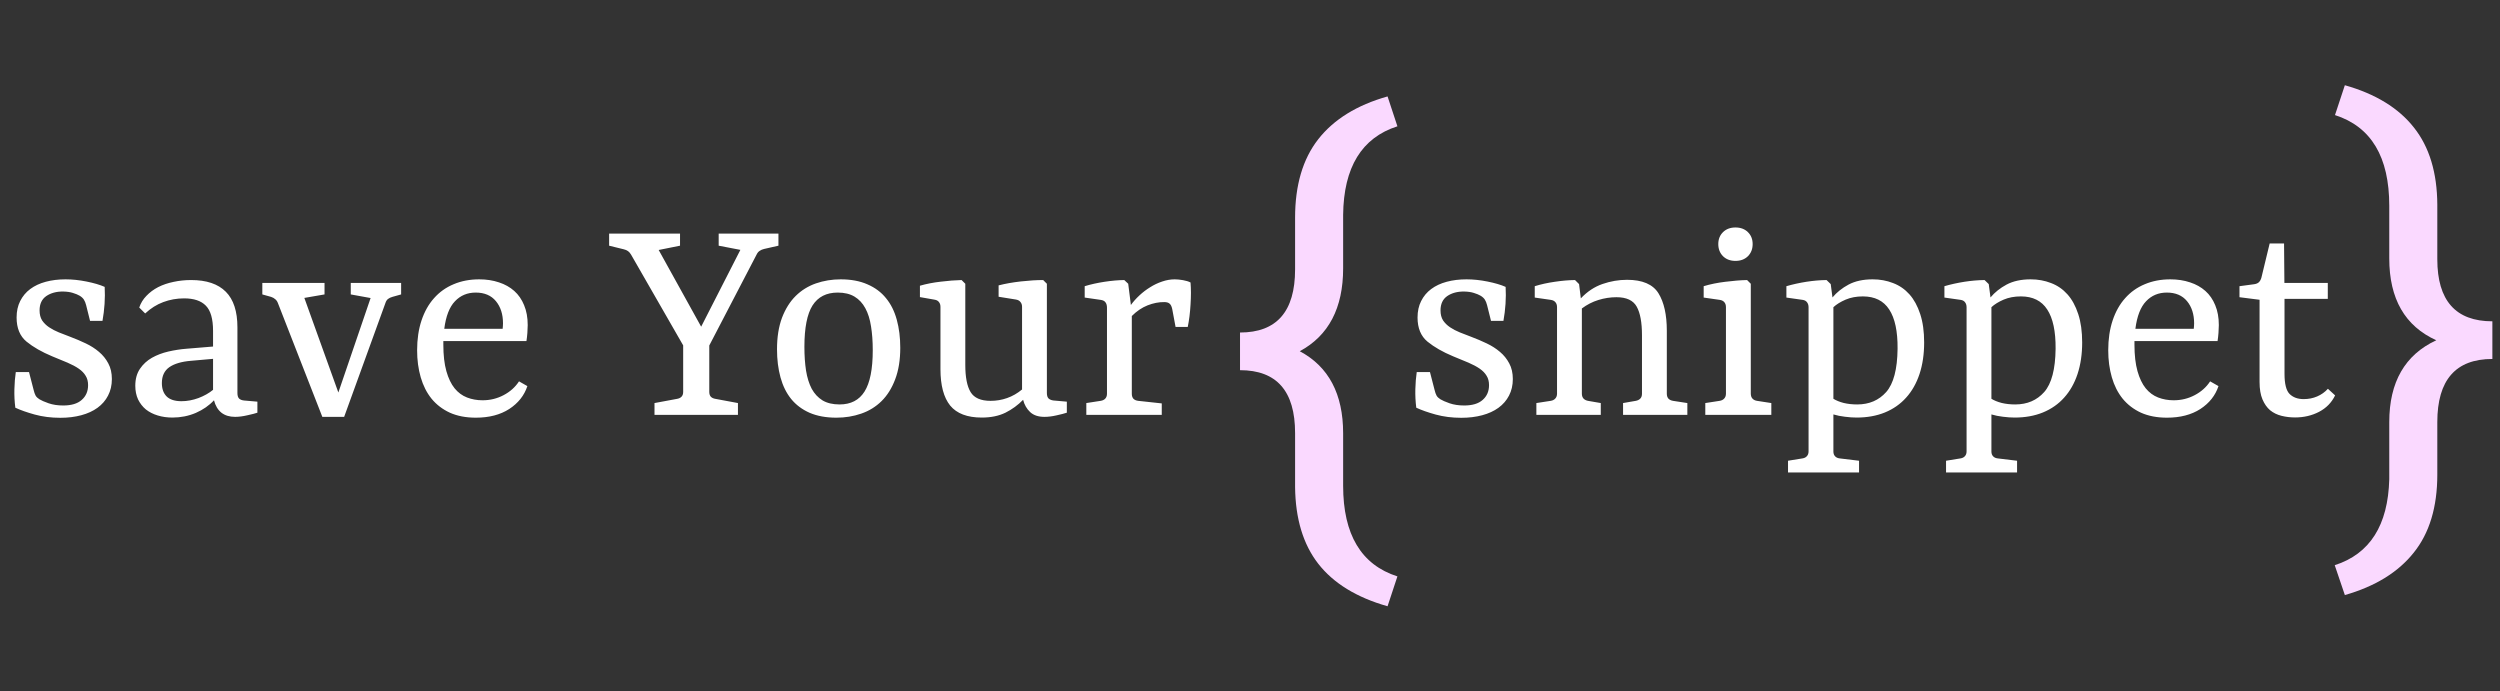 <svg width="235" height="65" viewBox="0 0 235 65" fill="none" xmlns="http://www.w3.org/2000/svg">
<rect x="0" y="0" width="235" height="65" fill="#333333" stroke="none"/>
<path d="M130.43 9.064C127.549 9.878 125.376 11.221 123.911 13.093C122.463 14.948 121.738 17.406 121.738 20.466V25.324C121.738 29.279 120.013 31.257 116.562 31.257V34.797C120.013 34.797 121.738 36.766 121.738 40.705V45.783C121.771 48.762 122.495 51.162 123.911 52.985C125.343 54.825 127.516 56.159 130.43 56.989L131.357 54.182C127.956 53.091 126.255 50.251 126.255 45.661V40.73C126.255 37.035 124.896 34.463 122.178 33.015C124.896 31.55 126.255 28.954 126.255 25.227V20.197C126.304 15.721 128.005 12.946 131.357 11.872L130.43 9.064Z" fill="#FAD9FF"/>
<path d="M1.44 38.324C1.367 37.742 1.338 37.164 1.353 36.589C1.367 36.007 1.411 35.469 1.484 34.974H2.727L3.153 36.622C3.211 36.869 3.276 37.058 3.349 37.189C3.422 37.313 3.538 37.425 3.698 37.527C3.887 37.644 4.178 37.771 4.571 37.909C4.971 38.047 5.429 38.116 5.945 38.116C6.709 38.116 7.287 37.942 7.68 37.593C8.08 37.244 8.28 36.782 8.28 36.207C8.28 35.858 8.204 35.564 8.051 35.324C7.905 35.076 7.691 34.855 7.407 34.658C7.124 34.462 6.771 34.273 6.349 34.091C5.927 33.909 5.444 33.709 4.898 33.491C3.924 33.084 3.124 32.626 2.498 32.116C1.873 31.6 1.56 30.844 1.56 29.847C1.56 29.258 1.673 28.742 1.898 28.298C2.124 27.847 2.436 27.473 2.836 27.174C3.244 26.869 3.731 26.64 4.298 26.487C4.865 26.334 5.487 26.258 6.164 26.258C6.796 26.258 7.455 26.327 8.138 26.465C8.829 26.604 9.396 26.771 9.84 26.967C9.869 27.491 9.865 28.026 9.829 28.571C9.793 29.109 9.727 29.64 9.633 30.164H8.465L8.095 28.68C8.044 28.476 7.975 28.305 7.887 28.167C7.8 28.029 7.665 27.905 7.484 27.796C7.324 27.702 7.113 27.614 6.851 27.535C6.596 27.454 6.295 27.411 5.945 27.404C5.313 27.396 4.782 27.538 4.353 27.829C3.931 28.12 3.72 28.571 3.72 29.182C3.72 29.553 3.8 29.866 3.96 30.12C4.127 30.367 4.345 30.582 4.615 30.764C4.884 30.945 5.189 31.105 5.531 31.244C5.88 31.382 6.236 31.52 6.6 31.658C7.102 31.847 7.589 32.054 8.062 32.28C8.535 32.505 8.949 32.771 9.305 33.076C9.669 33.382 9.96 33.742 10.178 34.156C10.404 34.571 10.516 35.062 10.516 35.629C10.516 36.211 10.396 36.731 10.156 37.189C9.924 37.64 9.593 38.022 9.164 38.334C8.742 38.64 8.233 38.873 7.636 39.033C7.04 39.193 6.385 39.273 5.673 39.273C4.807 39.273 4.004 39.171 3.262 38.967C2.527 38.764 1.92 38.549 1.44 38.324ZM17.06 37.713C17.584 37.713 18.115 37.614 18.653 37.418C19.191 37.215 19.649 36.956 20.027 36.644V33.731L17.944 33.916C17.064 33.989 16.387 34.189 15.915 34.516C15.449 34.844 15.216 35.342 15.216 36.011C15.216 36.549 15.366 36.967 15.664 37.266C15.969 37.564 16.435 37.713 17.06 37.713ZM22.1 39.185C21.576 39.185 21.147 39.054 20.813 38.793C20.478 38.524 20.246 38.135 20.115 37.626C19.657 38.12 19.086 38.516 18.402 38.815C17.718 39.105 16.987 39.251 16.209 39.251C15.715 39.251 15.253 39.185 14.824 39.054C14.395 38.924 14.024 38.734 13.711 38.487C13.406 38.233 13.162 37.92 12.98 37.549C12.806 37.171 12.718 36.742 12.718 36.262C12.718 35.629 12.864 35.098 13.155 34.669C13.446 34.24 13.82 33.895 14.278 33.633C14.744 33.371 15.26 33.175 15.827 33.044C16.402 32.913 16.966 32.825 17.518 32.782L20.027 32.575V31.102C20.027 29.982 19.802 29.193 19.351 28.735C18.907 28.276 18.227 28.047 17.311 28.047C16.62 28.047 15.966 28.164 15.347 28.396C14.736 28.622 14.169 28.978 13.646 29.465L13.089 28.909C13.227 28.494 13.453 28.127 13.766 27.807C14.078 27.48 14.446 27.207 14.867 26.989C15.296 26.771 15.777 26.607 16.307 26.498C16.838 26.382 17.391 26.324 17.966 26.324C19.413 26.324 20.5 26.691 21.227 27.425C21.955 28.153 22.318 29.269 22.318 30.774V36.949C22.318 37.182 22.369 37.353 22.471 37.462C22.58 37.564 22.736 37.626 22.94 37.647L24.195 37.756V38.793C24.013 38.858 23.704 38.938 23.267 39.033C22.838 39.135 22.449 39.185 22.1 39.185ZM30.299 39.185L26.121 28.484C26.063 28.331 25.979 28.211 25.87 28.124C25.768 28.029 25.637 27.956 25.477 27.905L24.659 27.676V26.596H30.506V27.676L28.608 28.004L31.805 36.895L34.837 28.015L32.972 27.676V26.596H37.706V27.676L36.888 27.905C36.728 27.949 36.59 28.015 36.474 28.102C36.365 28.189 36.285 28.313 36.234 28.473L32.35 39.185H30.299ZM44.718 27.502C43.933 27.502 43.282 27.774 42.765 28.32C42.249 28.858 41.914 29.72 41.762 30.905H47.249C47.256 30.826 47.264 30.745 47.271 30.666C47.278 30.578 47.282 30.487 47.282 30.393C47.282 29.542 47.06 28.847 46.616 28.309C46.173 27.771 45.54 27.502 44.718 27.502ZM49.573 36.294C49.282 37.175 48.714 37.891 47.871 38.444C47.027 38.989 45.98 39.262 44.729 39.262C43.798 39.262 42.983 39.105 42.285 38.793C41.594 38.473 41.02 38.033 40.562 37.473C40.111 36.913 39.773 36.244 39.547 35.465C39.322 34.687 39.209 33.84 39.209 32.924C39.209 31.884 39.347 30.949 39.623 30.12C39.9 29.291 40.293 28.593 40.802 28.026C41.311 27.451 41.925 27.015 42.645 26.716C43.365 26.411 44.165 26.258 45.045 26.258C45.722 26.258 46.34 26.353 46.9 26.542C47.46 26.724 47.94 26.993 48.34 27.349C48.74 27.706 49.049 28.153 49.267 28.691C49.493 29.229 49.605 29.851 49.605 30.556C49.605 30.76 49.594 31.007 49.573 31.298C49.551 31.582 49.522 31.836 49.485 32.062H41.674C41.674 32.113 41.674 32.167 41.674 32.225C41.674 32.284 41.674 32.342 41.674 32.4C41.674 33.382 41.769 34.211 41.958 34.887C42.147 35.556 42.405 36.094 42.733 36.502C43.06 36.902 43.449 37.189 43.9 37.364C44.351 37.538 44.838 37.626 45.362 37.626C46.074 37.626 46.733 37.465 47.336 37.145C47.947 36.825 48.431 36.393 48.787 35.847L49.573 36.294ZM69.367 39H61.523V37.887L63.629 37.495C63.818 37.465 63.963 37.396 64.065 37.287C64.167 37.178 64.218 37.029 64.218 36.84V32.465L59.319 23.934C59.239 23.796 59.145 23.687 59.036 23.607C58.927 23.527 58.792 23.469 58.632 23.433L57.258 23.095V21.96H63.923V23.095L61.916 23.498L65.909 30.709L69.596 23.487L67.556 23.095V21.96H73.174V23.095L71.832 23.4C71.672 23.436 71.534 23.494 71.418 23.575C71.301 23.647 71.207 23.756 71.134 23.902L66.672 32.476V36.84C66.672 37.029 66.719 37.178 66.814 37.287C66.916 37.396 67.065 37.465 67.261 37.495L69.367 37.887V39ZM73.039 32.836C73.039 31.695 73.196 30.706 73.508 29.869C73.829 29.033 74.257 28.349 74.796 27.818C75.334 27.287 75.967 26.895 76.694 26.64C77.428 26.386 78.207 26.258 79.028 26.258C79.996 26.258 80.832 26.415 81.537 26.727C82.25 27.033 82.832 27.465 83.283 28.026C83.741 28.578 84.079 29.255 84.297 30.055C84.516 30.847 84.625 31.727 84.625 32.694C84.625 33.836 84.465 34.825 84.145 35.662C83.832 36.491 83.407 37.171 82.868 37.702C82.33 38.233 81.694 38.626 80.959 38.88C80.225 39.135 79.447 39.262 78.625 39.262C77.657 39.262 76.817 39.109 76.105 38.804C75.399 38.491 74.821 38.058 74.37 37.505C73.919 36.946 73.585 36.269 73.367 35.476C73.148 34.676 73.039 33.796 73.039 32.836ZM82.039 32.913C82.039 32.091 81.985 31.346 81.876 30.676C81.774 30.007 81.596 29.44 81.341 28.974C81.087 28.502 80.749 28.138 80.327 27.884C79.905 27.629 79.377 27.502 78.745 27.502C77.683 27.502 76.894 27.905 76.377 28.713C75.868 29.52 75.614 30.818 75.614 32.607C75.614 33.422 75.665 34.164 75.767 34.833C75.876 35.502 76.054 36.073 76.301 36.545C76.556 37.011 76.894 37.374 77.316 37.636C77.745 37.891 78.279 38.018 78.919 38.018C79.974 38.018 80.756 37.614 81.265 36.807C81.781 35.993 82.039 34.694 82.039 32.913ZM98.178 39.185C97.603 39.185 97.156 39.036 96.836 38.738C96.516 38.44 96.294 38.054 96.171 37.582C95.691 38.076 95.138 38.48 94.513 38.793C93.887 39.098 93.145 39.251 92.287 39.251C90.927 39.251 89.938 38.876 89.32 38.127C88.709 37.371 88.403 36.229 88.403 34.702V28.844C88.403 28.662 88.356 28.513 88.262 28.396C88.174 28.273 88.033 28.196 87.836 28.167L86.473 27.927V26.858C87.076 26.684 87.731 26.556 88.436 26.476C89.142 26.389 89.793 26.338 90.389 26.324L90.738 26.673V34.298C90.738 35.462 90.905 36.316 91.24 36.862C91.574 37.407 92.2 37.68 93.116 37.68C93.654 37.68 94.171 37.593 94.665 37.418C95.167 37.244 95.636 36.974 96.073 36.611V28.844C96.073 28.654 96.022 28.502 95.92 28.386C95.825 28.262 95.683 28.186 95.494 28.156L93.869 27.895V26.826C94.487 26.666 95.185 26.542 95.963 26.454C96.742 26.367 97.44 26.324 98.058 26.324L98.407 26.673V36.938C98.407 37.193 98.465 37.371 98.582 37.473C98.698 37.567 98.851 37.626 99.04 37.647L100.283 37.756V38.793C100.043 38.873 99.72 38.956 99.313 39.044C98.905 39.138 98.527 39.185 98.178 39.185ZM109.205 37.92V39H102.114V37.887L103.456 37.68C103.645 37.651 103.79 37.582 103.892 37.473C104.001 37.356 104.056 37.204 104.056 37.014V28.931C104.056 28.713 104.009 28.542 103.914 28.418C103.827 28.294 103.678 28.218 103.467 28.189L101.961 27.971V26.902C102.536 26.727 103.158 26.589 103.827 26.487C104.496 26.386 105.114 26.331 105.681 26.324L106.052 26.673L106.303 28.669C106.529 28.356 106.798 28.055 107.11 27.764C107.423 27.473 107.758 27.218 108.114 27C108.47 26.774 108.845 26.596 109.238 26.465C109.638 26.327 110.034 26.258 110.427 26.258C110.652 26.258 110.91 26.284 111.201 26.334C111.492 26.386 111.729 26.458 111.91 26.553C111.961 27.164 111.961 27.855 111.91 28.625C111.867 29.396 111.779 30.098 111.649 30.731H110.503L110.187 29.04C110.136 28.8 110.052 28.633 109.936 28.538C109.827 28.444 109.663 28.396 109.445 28.396C108.936 28.389 108.412 28.491 107.874 28.702C107.343 28.913 106.849 29.247 106.39 29.706V37.014C106.39 37.211 106.441 37.367 106.543 37.484C106.652 37.593 106.805 37.658 107.001 37.68L109.205 37.92ZM133.129 38.324C133.057 37.742 133.028 37.164 133.042 36.589C133.057 36.007 133.1 35.469 133.173 34.974H134.417L134.842 36.622C134.9 36.869 134.966 37.058 135.039 37.189C135.111 37.313 135.228 37.425 135.388 37.527C135.577 37.644 135.868 37.771 136.26 37.909C136.66 38.047 137.119 38.116 137.635 38.116C138.399 38.116 138.977 37.942 139.369 37.593C139.769 37.244 139.969 36.782 139.969 36.207C139.969 35.858 139.893 35.564 139.74 35.324C139.595 35.076 139.38 34.855 139.097 34.658C138.813 34.462 138.46 34.273 138.039 34.091C137.617 33.909 137.133 33.709 136.588 33.491C135.613 33.084 134.813 32.626 134.188 32.116C133.562 31.6 133.249 30.844 133.249 29.847C133.249 29.258 133.362 28.742 133.588 28.298C133.813 27.847 134.126 27.473 134.526 27.174C134.933 26.869 135.42 26.64 135.988 26.487C136.555 26.334 137.177 26.258 137.853 26.258C138.486 26.258 139.144 26.327 139.828 26.465C140.519 26.604 141.086 26.771 141.529 26.967C141.559 27.491 141.555 28.026 141.519 28.571C141.482 29.109 141.417 29.64 141.322 30.164H140.155L139.784 28.68C139.733 28.476 139.664 28.305 139.577 28.167C139.489 28.029 139.355 27.905 139.173 27.796C139.013 27.702 138.802 27.614 138.54 27.535C138.286 27.454 137.984 27.411 137.635 27.404C137.002 27.396 136.471 27.538 136.042 27.829C135.62 28.12 135.409 28.571 135.409 29.182C135.409 29.553 135.489 29.866 135.649 30.12C135.817 30.367 136.035 30.582 136.304 30.764C136.573 30.945 136.879 31.105 137.22 31.244C137.569 31.382 137.926 31.52 138.289 31.658C138.791 31.847 139.279 32.054 139.751 32.28C140.224 32.505 140.639 32.771 140.995 33.076C141.359 33.382 141.649 33.742 141.868 34.156C142.093 34.571 142.206 35.062 142.206 35.629C142.206 36.211 142.086 36.731 141.846 37.189C141.613 37.64 141.282 38.022 140.853 38.334C140.431 38.64 139.922 38.873 139.326 39.033C138.729 39.193 138.075 39.273 137.362 39.273C136.497 39.273 135.693 39.171 134.951 38.967C134.217 38.764 133.609 38.549 133.129 38.324ZM150.473 37.887V39H144.419V37.887L145.761 37.68C145.95 37.651 146.095 37.578 146.197 37.462C146.306 37.346 146.361 37.193 146.361 37.004V28.876C146.361 28.68 146.31 28.524 146.208 28.407C146.113 28.291 145.971 28.218 145.782 28.189L144.266 27.971V26.902C144.855 26.72 145.484 26.582 146.153 26.487C146.83 26.386 147.462 26.331 148.051 26.324L148.433 26.706L148.597 28.047C149.201 27.407 149.881 26.956 150.637 26.695C151.393 26.433 152.161 26.302 152.939 26.302C154.386 26.302 155.371 26.724 155.895 27.567C156.419 28.411 156.681 29.585 156.681 31.091V37.014C156.681 37.204 156.731 37.356 156.833 37.473C156.942 37.582 157.088 37.651 157.27 37.68L158.611 37.887V39H152.568V37.887L153.757 37.68C153.924 37.651 154.062 37.586 154.171 37.484C154.288 37.374 154.346 37.218 154.346 37.014V31.516C154.346 30.316 154.182 29.422 153.855 28.833C153.528 28.236 152.891 27.938 151.946 27.938C151.371 27.938 150.804 28.026 150.244 28.2C149.684 28.375 149.168 28.64 148.695 28.996V37.004C148.695 37.193 148.746 37.346 148.848 37.462C148.95 37.571 149.091 37.644 149.273 37.68L150.473 37.887ZM164.574 26.673V36.993C164.574 37.189 164.625 37.346 164.727 37.462C164.829 37.578 164.974 37.651 165.163 37.68L166.505 37.887V39H160.298V37.887L161.639 37.68C161.829 37.651 161.974 37.578 162.076 37.462C162.185 37.346 162.239 37.193 162.239 37.004V28.876C162.239 28.68 162.189 28.524 162.087 28.407C161.992 28.291 161.85 28.218 161.661 28.189L160.145 27.971V26.902C160.77 26.713 161.45 26.575 162.185 26.487C162.919 26.393 163.599 26.338 164.225 26.324L164.574 26.673ZM164.749 22.942C164.749 23.407 164.599 23.789 164.301 24.087C164.003 24.378 163.614 24.524 163.134 24.524C162.654 24.524 162.265 24.378 161.967 24.087C161.669 23.789 161.519 23.407 161.519 22.942C161.519 22.484 161.669 22.109 161.967 21.818C162.265 21.527 162.654 21.382 163.134 21.382C163.614 21.382 164.003 21.527 164.301 21.818C164.599 22.109 164.749 22.484 164.749 22.942ZM174.576 38.018C175.703 38.018 176.612 37.629 177.303 36.851C177.994 36.066 178.35 34.709 178.372 32.782C178.387 31.145 178.125 29.916 177.587 29.095C177.056 28.273 176.23 27.862 175.11 27.862C174.499 27.862 173.958 27.964 173.485 28.167C173.012 28.371 172.63 28.607 172.339 28.876V37.484C172.594 37.644 172.914 37.775 173.299 37.876C173.692 37.971 174.118 38.018 174.576 38.018ZM174.75 43.309V44.411H168.074V43.309L169.427 43.091C169.616 43.062 169.758 42.989 169.852 42.873C169.954 42.764 170.005 42.614 170.005 42.425V28.887C170.005 28.698 169.958 28.542 169.863 28.418C169.776 28.294 169.641 28.218 169.459 28.189L167.921 27.971V26.902C168.525 26.727 169.15 26.589 169.798 26.487C170.452 26.386 171.085 26.331 171.696 26.324L172.089 26.706L172.252 27.96C172.652 27.48 173.158 27.076 173.769 26.749C174.387 26.422 175.139 26.258 176.027 26.258C176.718 26.258 177.358 26.375 177.947 26.607C178.543 26.833 179.056 27.186 179.485 27.666C179.914 28.145 180.252 28.764 180.499 29.52C180.747 30.269 180.87 31.16 180.87 32.193C180.87 33.291 180.725 34.28 180.434 35.16C180.143 36.033 179.725 36.771 179.179 37.374C178.641 37.978 177.976 38.444 177.183 38.771C176.398 39.091 175.51 39.251 174.521 39.251C174.187 39.251 173.823 39.225 173.43 39.175C173.045 39.131 172.681 39.058 172.339 38.956V42.436C172.339 42.626 172.39 42.775 172.492 42.884C172.594 43 172.743 43.069 172.939 43.091L174.75 43.309ZM189.429 38.018C190.557 38.018 191.466 37.629 192.157 36.851C192.848 36.066 193.204 34.709 193.226 32.782C193.24 31.145 192.978 29.916 192.44 29.095C191.909 28.273 191.084 27.862 189.964 27.862C189.353 27.862 188.811 27.964 188.338 28.167C187.866 28.371 187.484 28.607 187.193 28.876V37.484C187.448 37.644 187.768 37.775 188.153 37.876C188.546 37.971 188.971 38.018 189.429 38.018ZM189.604 43.309V44.411H182.928V43.309L184.28 43.091C184.469 43.062 184.611 42.989 184.706 42.873C184.808 42.764 184.858 42.614 184.858 42.425V28.887C184.858 28.698 184.811 28.542 184.717 28.418C184.629 28.294 184.495 28.218 184.313 28.189L182.775 27.971V26.902C183.378 26.727 184.004 26.589 184.651 26.487C185.306 26.386 185.938 26.331 186.549 26.324L186.942 26.706L187.106 27.96C187.506 27.48 188.011 27.076 188.622 26.749C189.24 26.422 189.993 26.258 190.88 26.258C191.571 26.258 192.211 26.375 192.8 26.607C193.397 26.833 193.909 27.186 194.338 27.666C194.768 28.145 195.106 28.764 195.353 29.52C195.6 30.269 195.724 31.16 195.724 32.193C195.724 33.291 195.578 34.28 195.288 35.16C194.997 36.033 194.578 36.771 194.033 37.374C193.495 37.978 192.829 38.444 192.037 38.771C191.251 39.091 190.364 39.251 189.375 39.251C189.04 39.251 188.677 39.225 188.284 39.175C187.898 39.131 187.535 39.058 187.193 38.956V42.436C187.193 42.626 187.244 42.775 187.346 42.884C187.448 43 187.597 43.069 187.793 43.091L189.604 43.309ZM203.683 27.502C202.897 27.502 202.247 27.774 201.73 28.32C201.214 28.858 200.879 29.72 200.727 30.905H206.214C206.221 30.826 206.228 30.745 206.236 30.666C206.243 30.578 206.247 30.487 206.247 30.393C206.247 29.542 206.025 28.847 205.581 28.309C205.137 27.771 204.505 27.502 203.683 27.502ZM208.537 36.294C208.247 37.175 207.679 37.891 206.836 38.444C205.992 38.989 204.945 39.262 203.694 39.262C202.763 39.262 201.948 39.105 201.25 38.793C200.559 38.473 199.985 38.033 199.527 37.473C199.076 36.913 198.737 36.244 198.512 35.465C198.287 34.687 198.174 33.84 198.174 32.924C198.174 31.884 198.312 30.949 198.588 30.12C198.865 29.291 199.257 28.593 199.767 28.026C200.276 27.451 200.89 27.015 201.61 26.716C202.33 26.411 203.13 26.258 204.01 26.258C204.687 26.258 205.305 26.353 205.865 26.542C206.425 26.724 206.905 26.993 207.305 27.349C207.705 27.706 208.014 28.153 208.232 28.691C208.457 29.229 208.57 29.851 208.57 30.556C208.57 30.76 208.559 31.007 208.537 31.298C208.516 31.582 208.487 31.836 208.45 32.062H200.639C200.639 32.113 200.639 32.167 200.639 32.225C200.639 32.284 200.639 32.342 200.639 32.4C200.639 33.382 200.734 34.211 200.923 34.887C201.112 35.556 201.37 36.094 201.697 36.502C202.025 36.902 202.414 37.189 202.865 37.364C203.316 37.538 203.803 37.626 204.327 37.626C205.039 37.626 205.697 37.465 206.301 37.145C206.912 36.825 207.396 36.393 207.752 35.847L208.537 36.294ZM212.399 35.913V28.178L210.511 27.938V26.902L211.897 26.716C212.093 26.687 212.242 26.622 212.344 26.52C212.446 26.418 212.522 26.276 212.573 26.095L213.348 22.887H214.701L214.733 26.596H218.813V28.091H214.744V35.138C214.744 36.084 214.904 36.716 215.224 37.036C215.551 37.356 215.991 37.516 216.544 37.516C217.002 37.516 217.424 37.433 217.81 37.266C218.202 37.098 218.541 36.858 218.824 36.545L219.501 37.167C219.173 37.844 218.668 38.36 217.984 38.716C217.308 39.066 216.559 39.24 215.737 39.24C215.293 39.24 214.868 39.189 214.461 39.087C214.053 38.986 213.697 38.811 213.391 38.564C213.093 38.309 212.853 37.967 212.671 37.538C212.49 37.109 212.399 36.567 212.399 35.913Z" fill="white"/>
<path d="M219.464 53.128C222.768 52.07 224.477 49.376 224.591 45.047V39.676C224.591 35.916 226.064 33.352 229.01 31.985C226.064 30.651 224.591 28.087 224.591 24.295V19.339C224.591 14.749 222.89 11.909 219.488 10.818L220.416 8.011C223.297 8.825 225.462 10.151 226.91 11.99C228.359 13.813 229.091 16.23 229.107 19.241V24.368C229.107 28.258 230.833 30.203 234.283 30.203V33.743C230.833 33.743 229.107 35.721 229.107 39.676V44.607C229.107 47.667 228.367 50.117 226.886 51.956C225.421 53.795 223.264 55.122 220.416 55.935L219.464 53.128Z" fill="#FAD9FF"/>
</svg>
